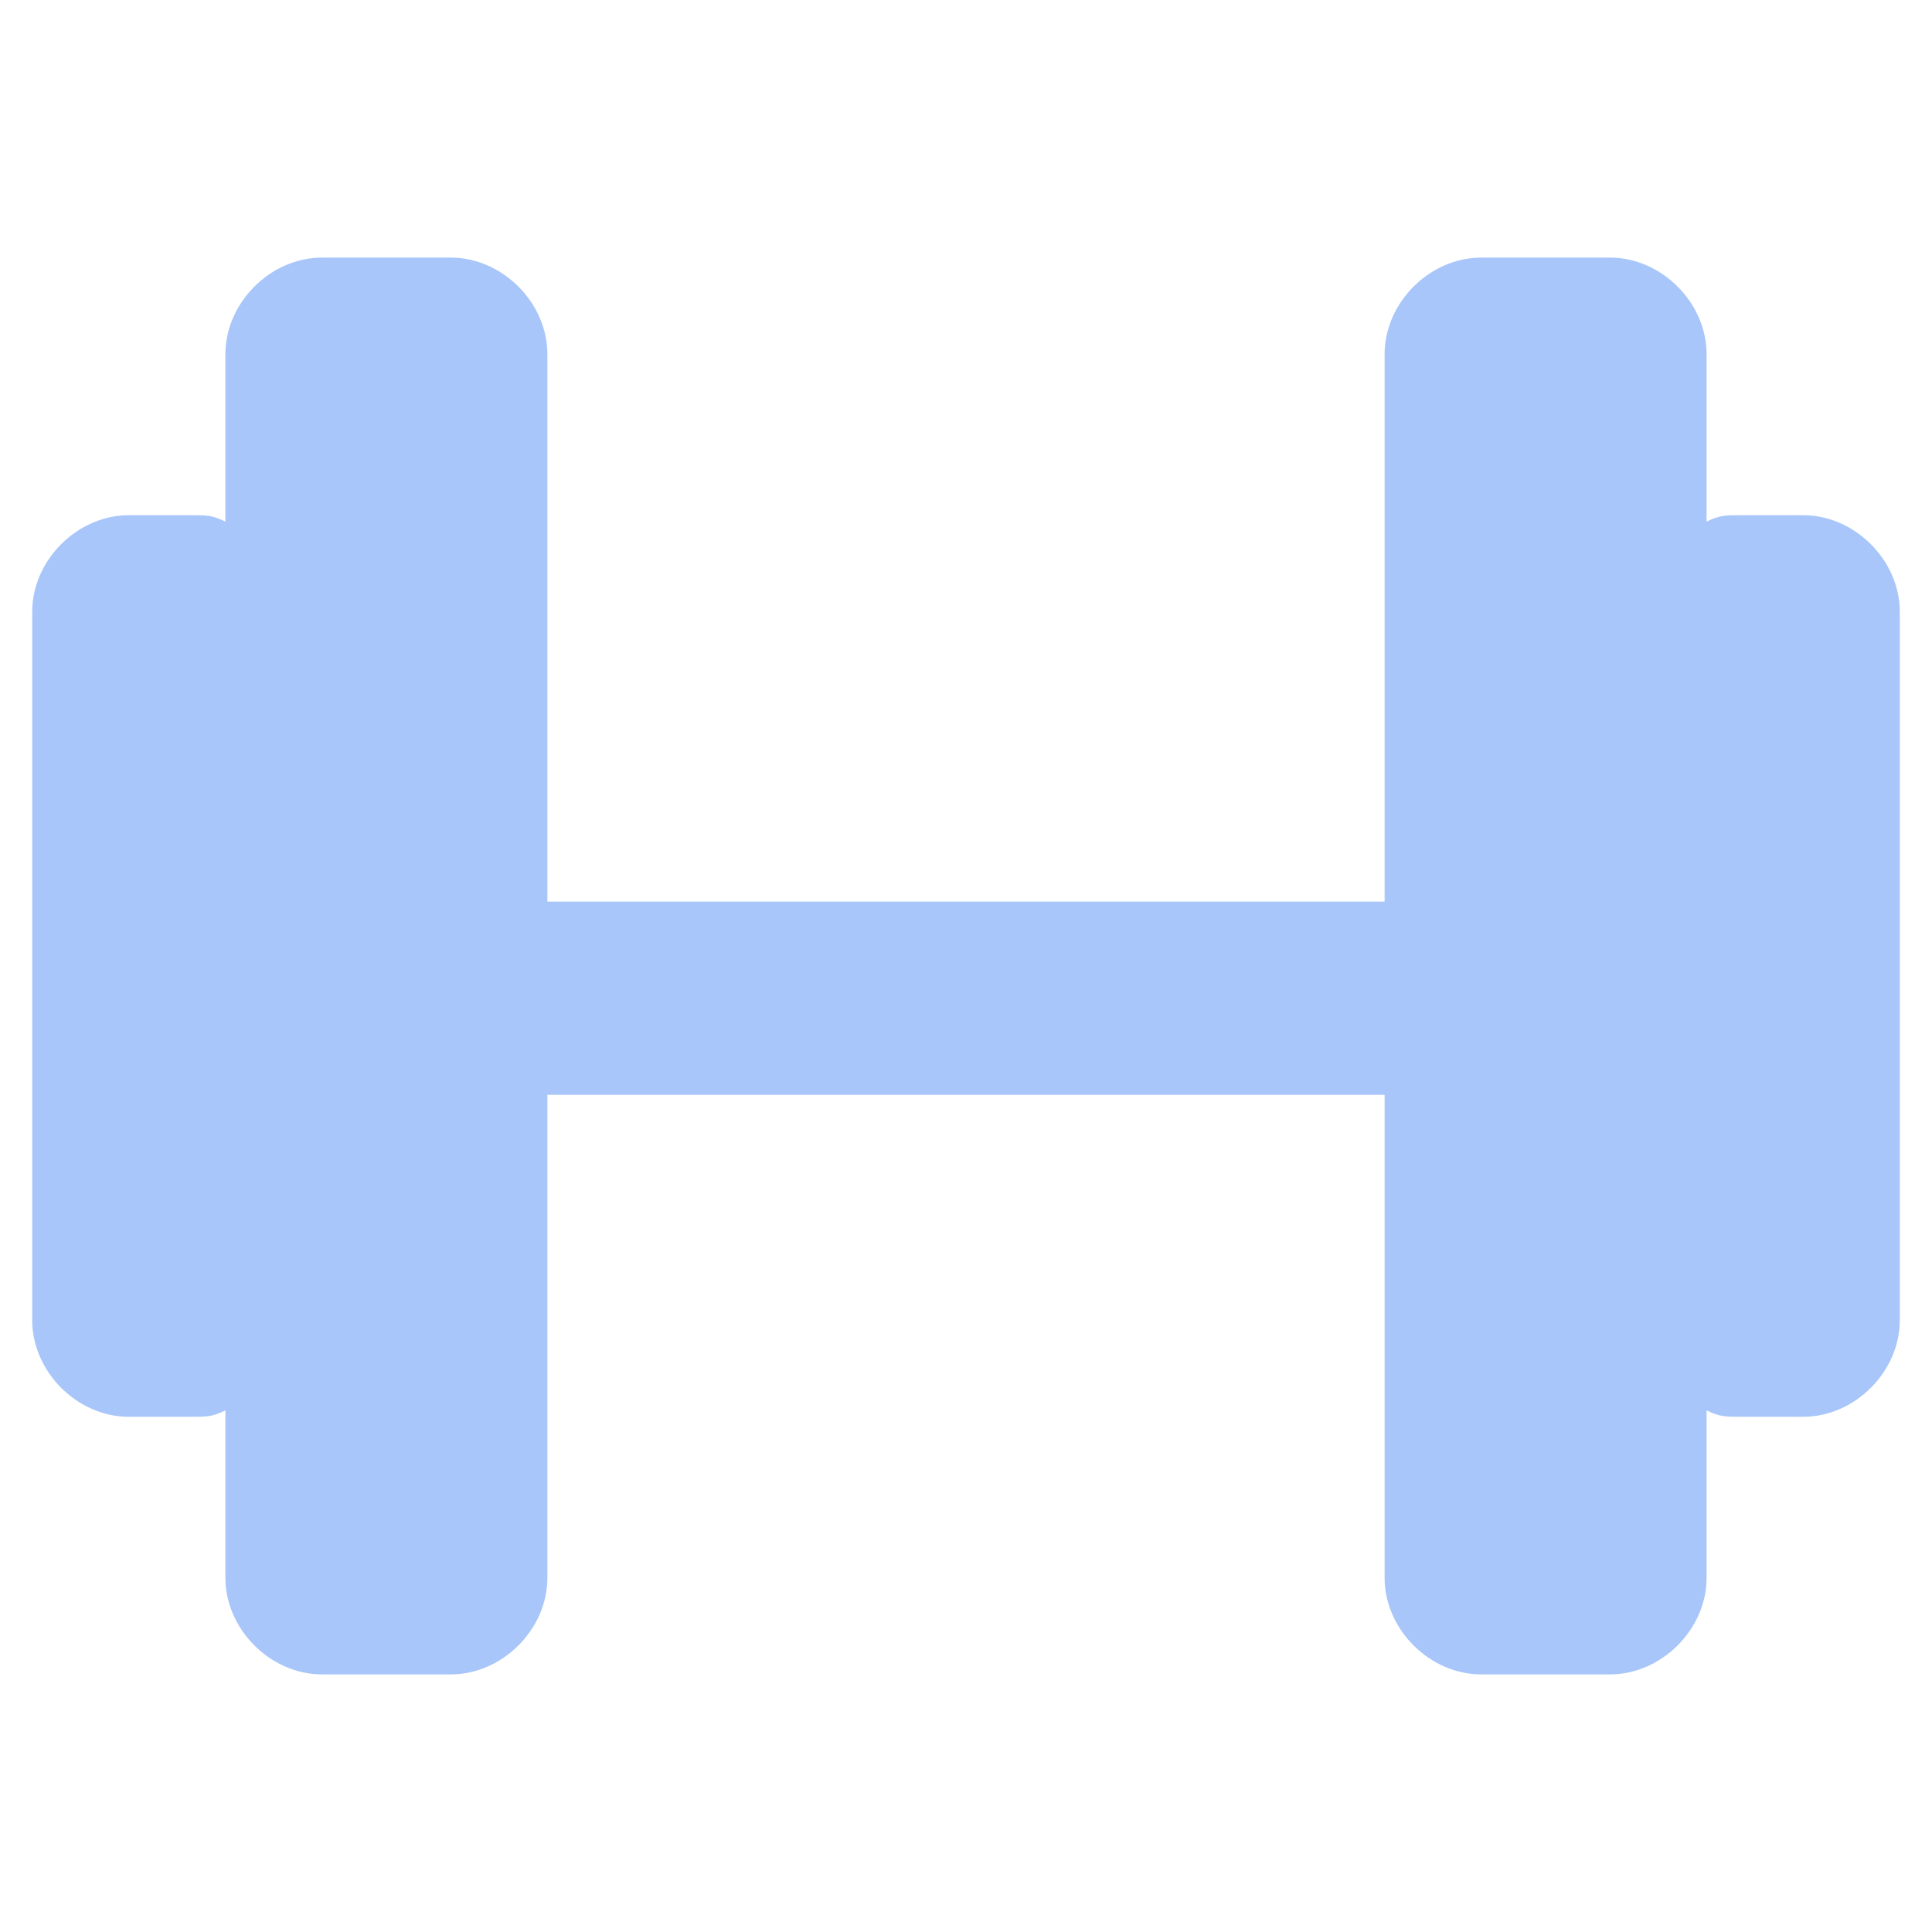 <?xml version="1.0" encoding="utf-8"?>
<!-- Generator: Adobe Illustrator 25.4.1, SVG Export Plug-In . SVG Version: 6.00 Build 0)  -->
<svg version="1.1" id="Layer_1" xmlns="http://www.w3.org/2000/svg" xmlns:xlink="http://www.w3.org/1999/xlink" x="0px" y="0px"
	 viewBox="0 0 30 30" style="enable-background:new 0 0 30 30;" xml:space="preserve">
<style type="text/css">
	.st0{opacity:0.4;fill:#2772F0;}
</style>
<path class="st0" d="M28,8h-1c-0.2,0-0.3,0-0.5,0.1V5.5C26.5,4.7,25.8,4,25,4h-2c-0.8,0-1.5,0.7-1.5,1.5V14h-13V5.5
	C8.5,4.7,7.8,4,7,4H5C4.2,4,3.5,4.7,3.5,5.5v2.6C3.3,8,3.2,8,3,8H2C1.2,8,0.5,8.7,0.5,9.5v11C0.5,21.3,1.2,22,2,22h1
	c0.2,0,0.3,0,0.5-0.1v2.6C3.5,25.3,4.2,26,5,26h2c0.8,0,1.5-0.7,1.5-1.5V17h13v7.5c0,0.8,0.7,1.5,1.5,1.5h2c0.8,0,1.5-0.7,1.5-1.5
	v-2.6C26.7,22,26.8,22,27,22h1c0.8,0,1.5-0.7,1.5-1.5v-11C29.5,8.7,28.8,8,28,8z"/>
</svg>
